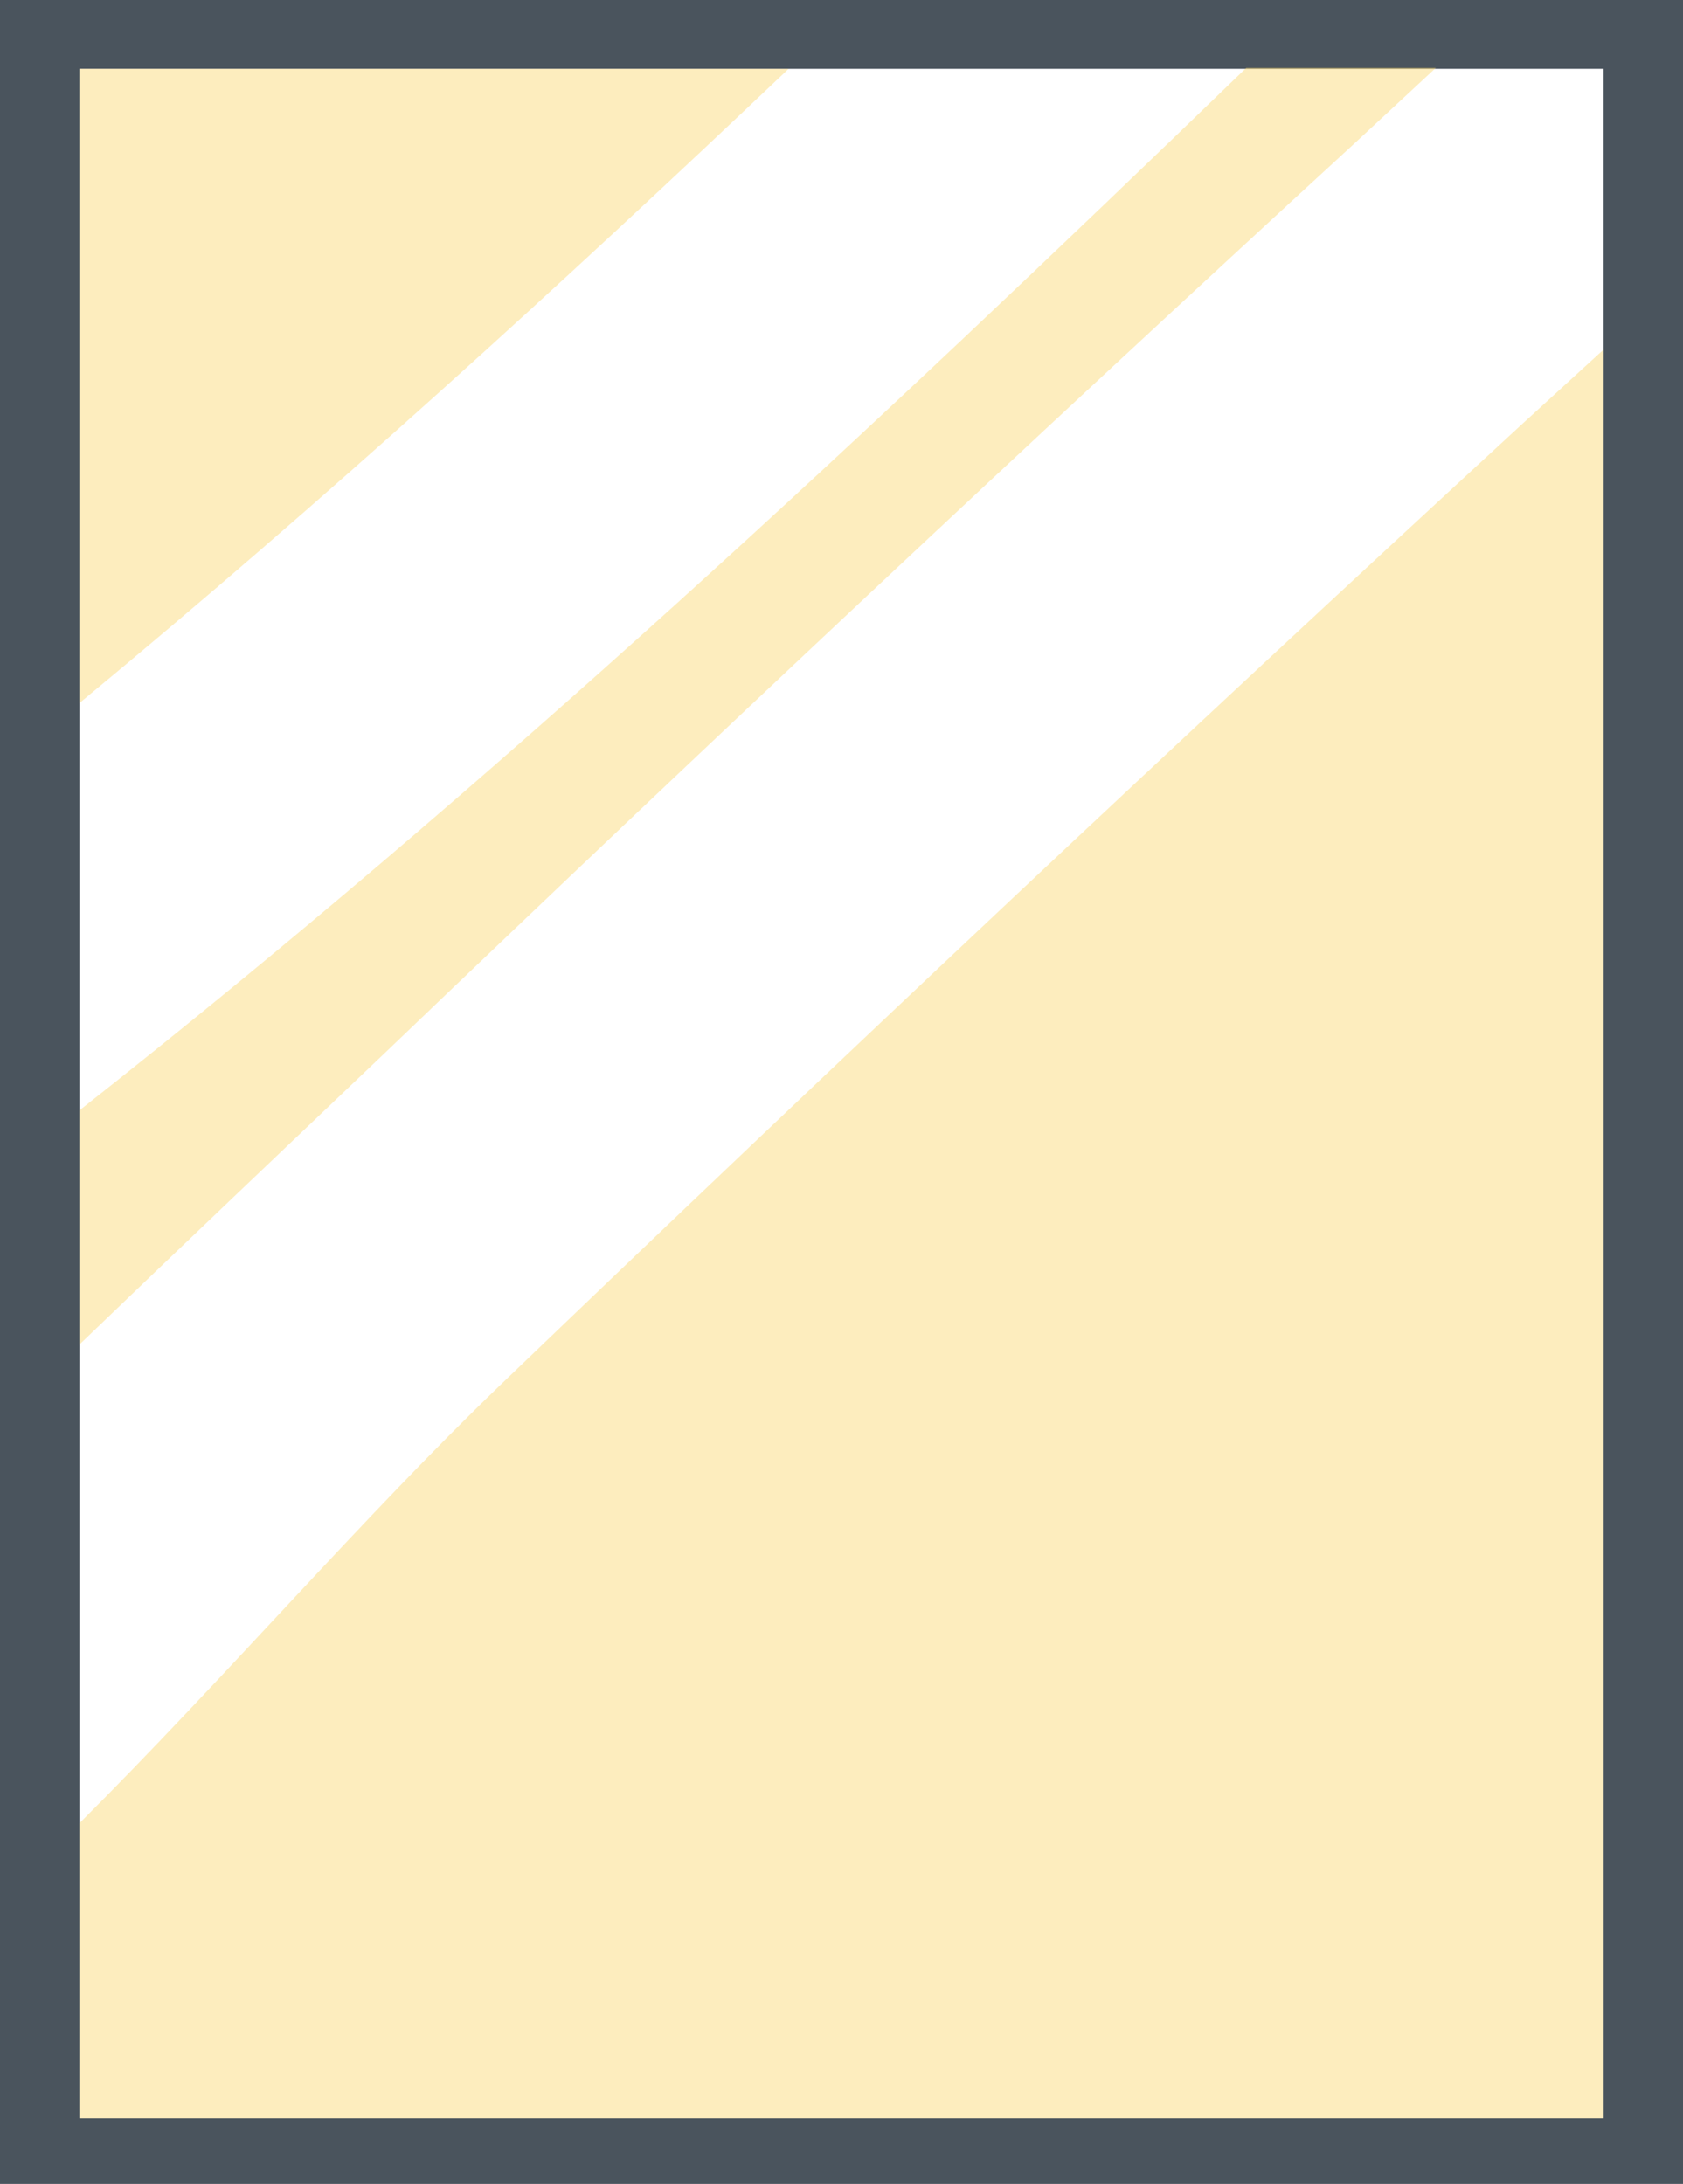 <svg xmlns="http://www.w3.org/2000/svg" viewBox="0 0 65.52 85.04"><rect x="0" y="0" width="65.52" height="85.04" fill="#808080" stroke="none"/><defs><style>.cls-1{fill:#313f4d;opacity:0.68;}.cls-2{fill:#fff;}.cls-3{fill:#fcd66a;opacity:0.43;}</style></defs><g id="Calque_2" data-name="Calque 2"><g id="Calque_3" data-name="Calque 3"><rect class="cls-1" width="65.52" height="85.04"/><rect class="cls-2" x="3.09" y="2.68" width="59.34" height="79.82"/><path class="cls-3" d="M30.7,2.68H3.09v24.7C12.61,19.51,21.74,11.19,30.7,2.68Z"/><path class="cls-3" d="M3.09,43.24v9.12c4-3.85,8-7.65,12-11.46Q33.69,23.08,52.67,5.64l3.23-3H48.52C33.9,16.78,19.08,30.65,3.09,43.24Z"/><path class="cls-3" d="M59.26,16.51Q39.19,35,19.48,53.93C14.08,59.13,8.77,65.33,3.09,71V82.5H62.43V13.61Z"/></g></g></svg>
